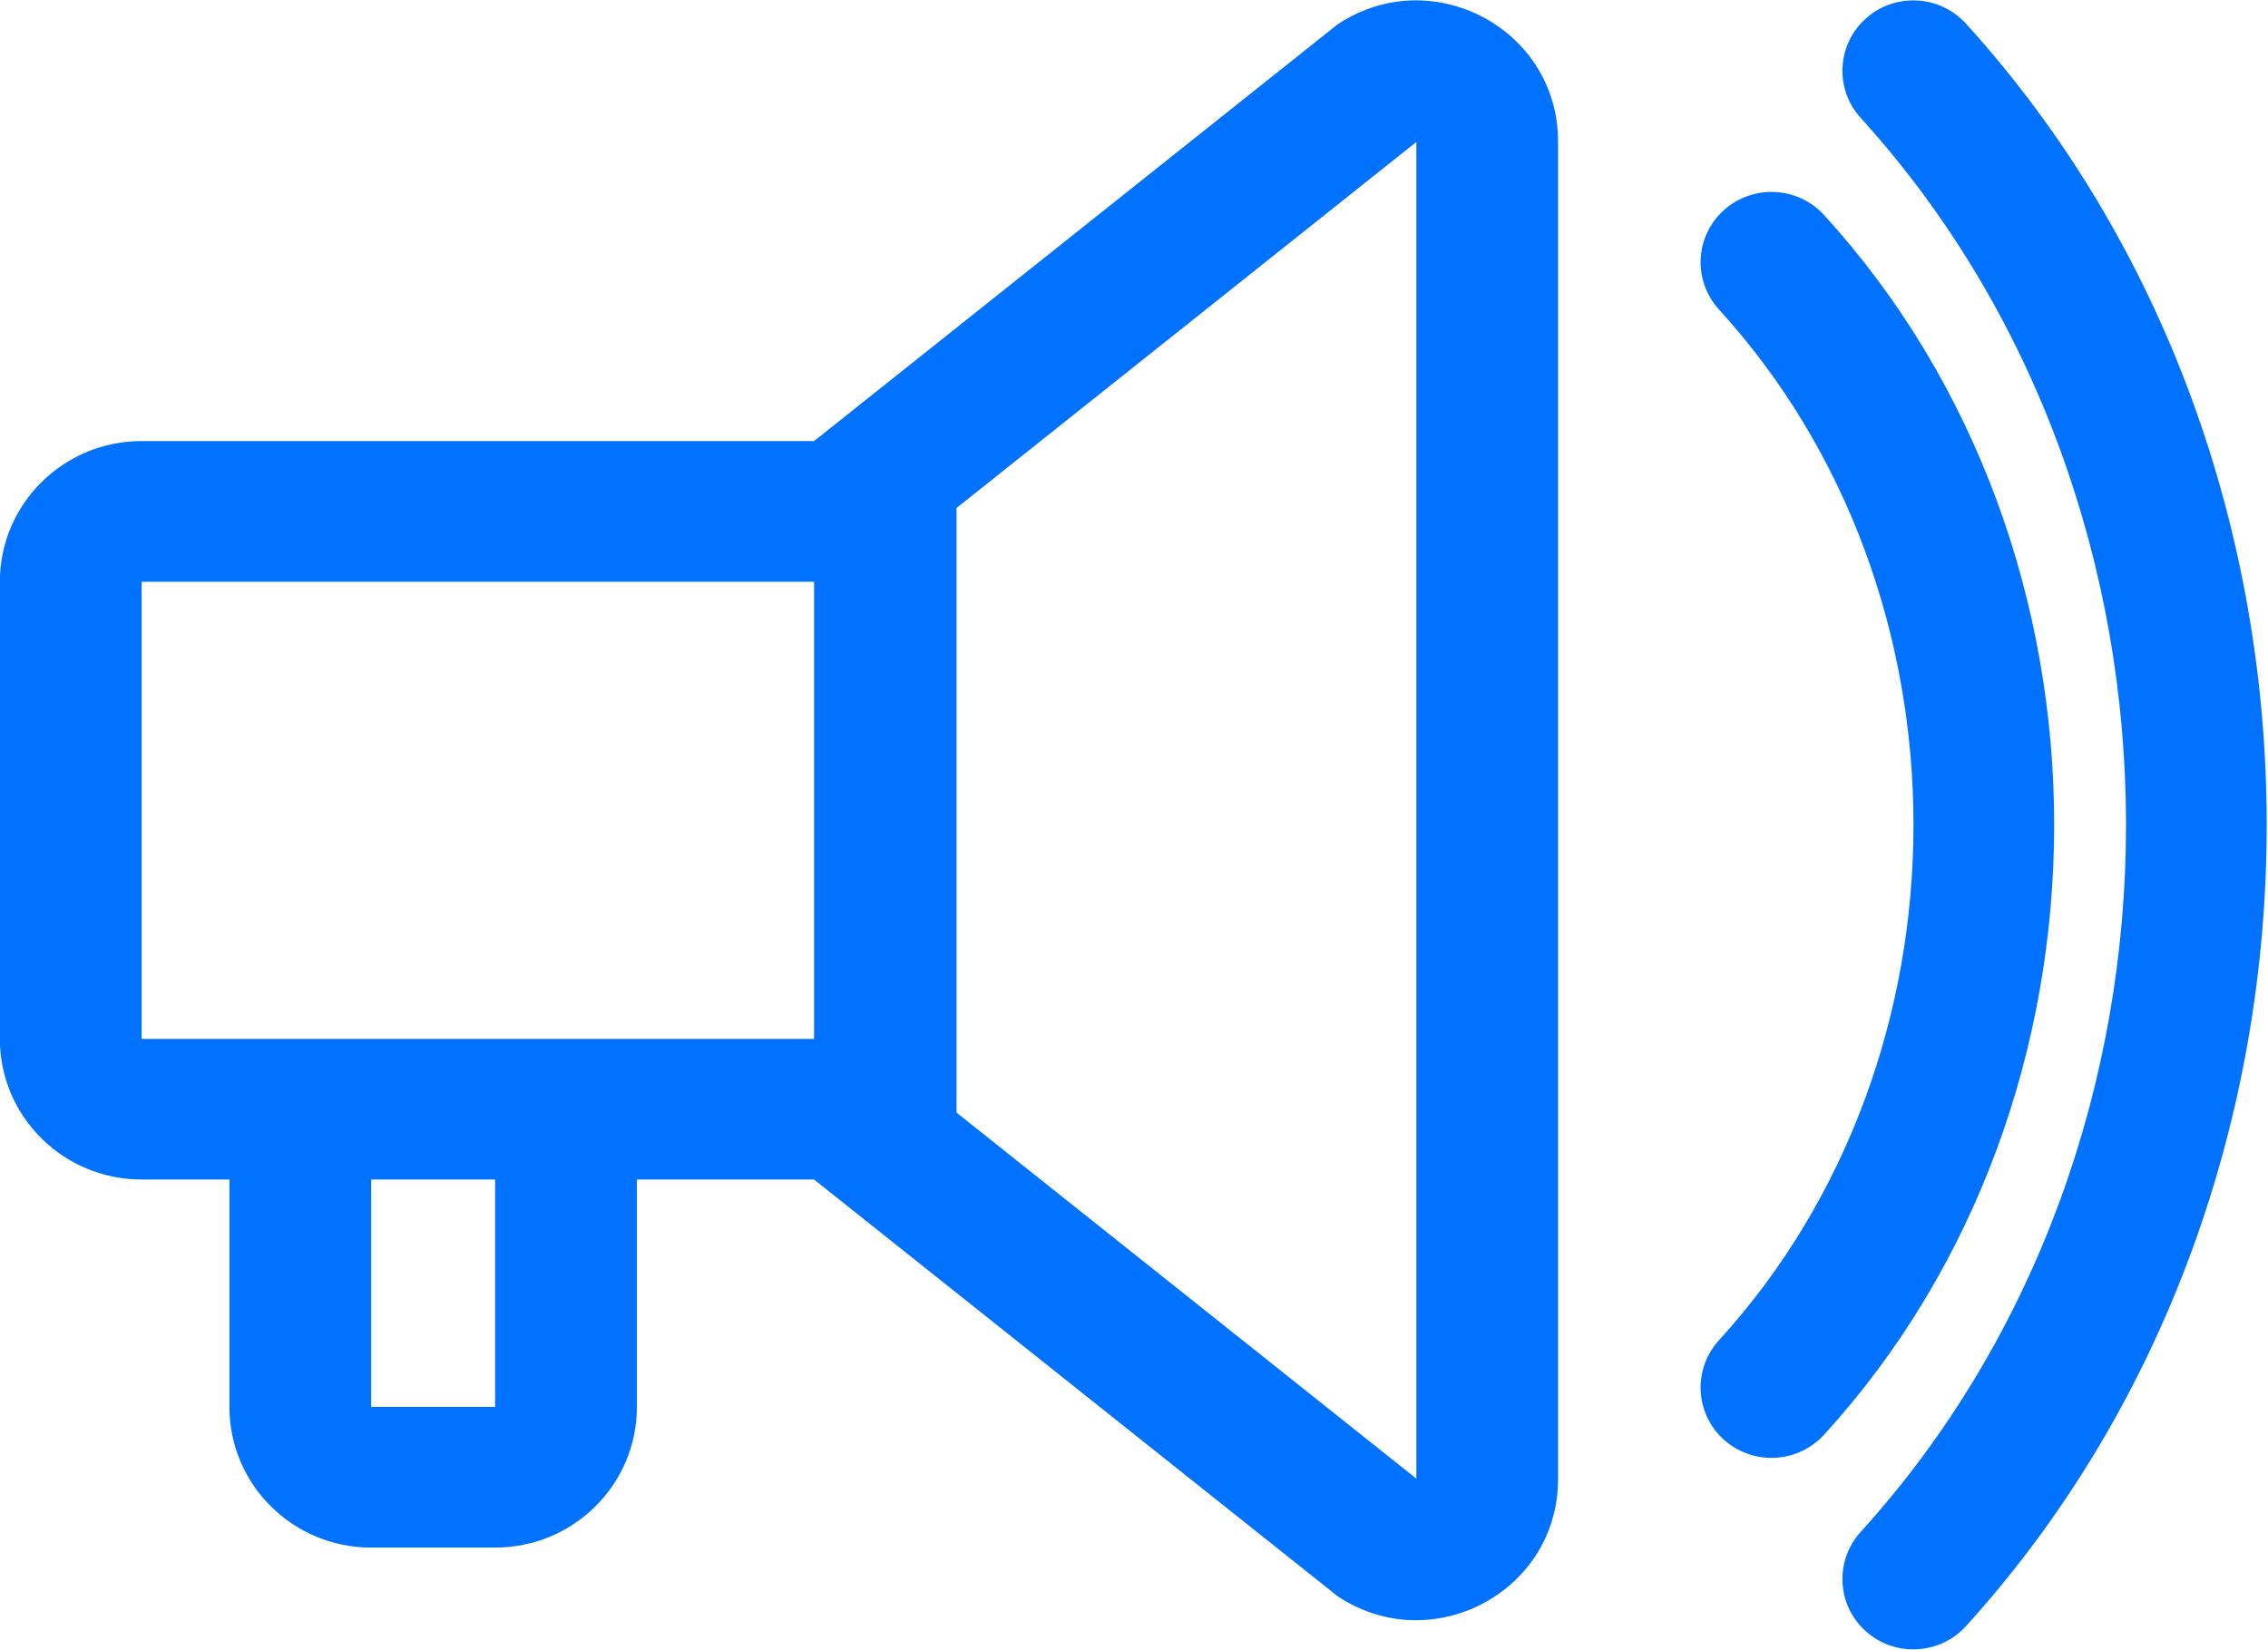 <svg xmlns="http://www.w3.org/2000/svg" xmlns:xlink="http://www.w3.org/1999/xlink" preserveAspectRatio="xMidYMid" width="32" height="23.28" viewBox="0 0 32 23.28">
  <defs>
    <style>
      .cls-1 {
        fill: #0072ff;
        fill-rule: evenodd;
      }
    </style>
  </defs>
  <path d="M27.739,22.946 C27.542,23.164 27.269,23.274 26.995,23.274 C26.756,23.274 26.517,23.190 26.326,23.019 C25.916,22.653 25.883,22.025 26.252,21.618 C31.245,16.116 31.245,7.164 26.252,1.662 C25.883,1.255 25.916,0.627 26.326,0.261 C26.736,-0.107 27.369,-0.073 27.739,0.334 C33.396,6.568 33.396,16.712 27.739,22.946 ZM25.737,20.245 C25.539,20.461 25.267,20.572 24.995,20.572 C24.755,20.572 24.515,20.487 24.323,20.315 C23.914,19.947 23.883,19.320 24.253,18.913 C27.913,14.903 27.913,8.377 24.253,4.367 C23.883,3.960 23.914,3.333 24.323,2.965 C24.733,2.597 25.365,2.628 25.737,3.035 C30.065,7.780 30.065,15.501 25.737,20.245 ZM19.978,22.863 C19.606,22.863 19.225,22.758 18.875,22.526 L11.486,16.644 L8.986,16.644 L8.986,19.853 C8.986,20.950 8.091,21.838 6.986,21.838 L5.237,21.838 C4.133,21.838 3.237,20.950 3.237,19.853 L3.237,16.644 L1.998,16.644 C0.894,16.644 -0.002,15.756 -0.002,14.660 L-0.002,8.209 C-0.002,7.113 0.894,6.224 1.998,6.224 L11.486,6.224 L18.875,0.342 C19.225,0.111 19.606,0.005 19.978,0.005 C21.018,0.005 21.983,0.826 21.983,1.994 L21.983,20.875 C21.983,22.042 21.018,22.863 19.978,22.863 ZM5.237,19.853 L6.986,19.853 L6.986,16.644 L5.237,16.644 L5.237,19.853 ZM1.998,8.209 L1.998,14.660 L3.237,14.660 L8.986,14.660 L11.486,14.660 L11.486,8.209 L1.998,8.209 ZM19.984,2.003 L13.496,7.168 L13.496,15.700 L19.984,20.865 L19.984,2.003 Z" class="cls-1"/>
</svg>
